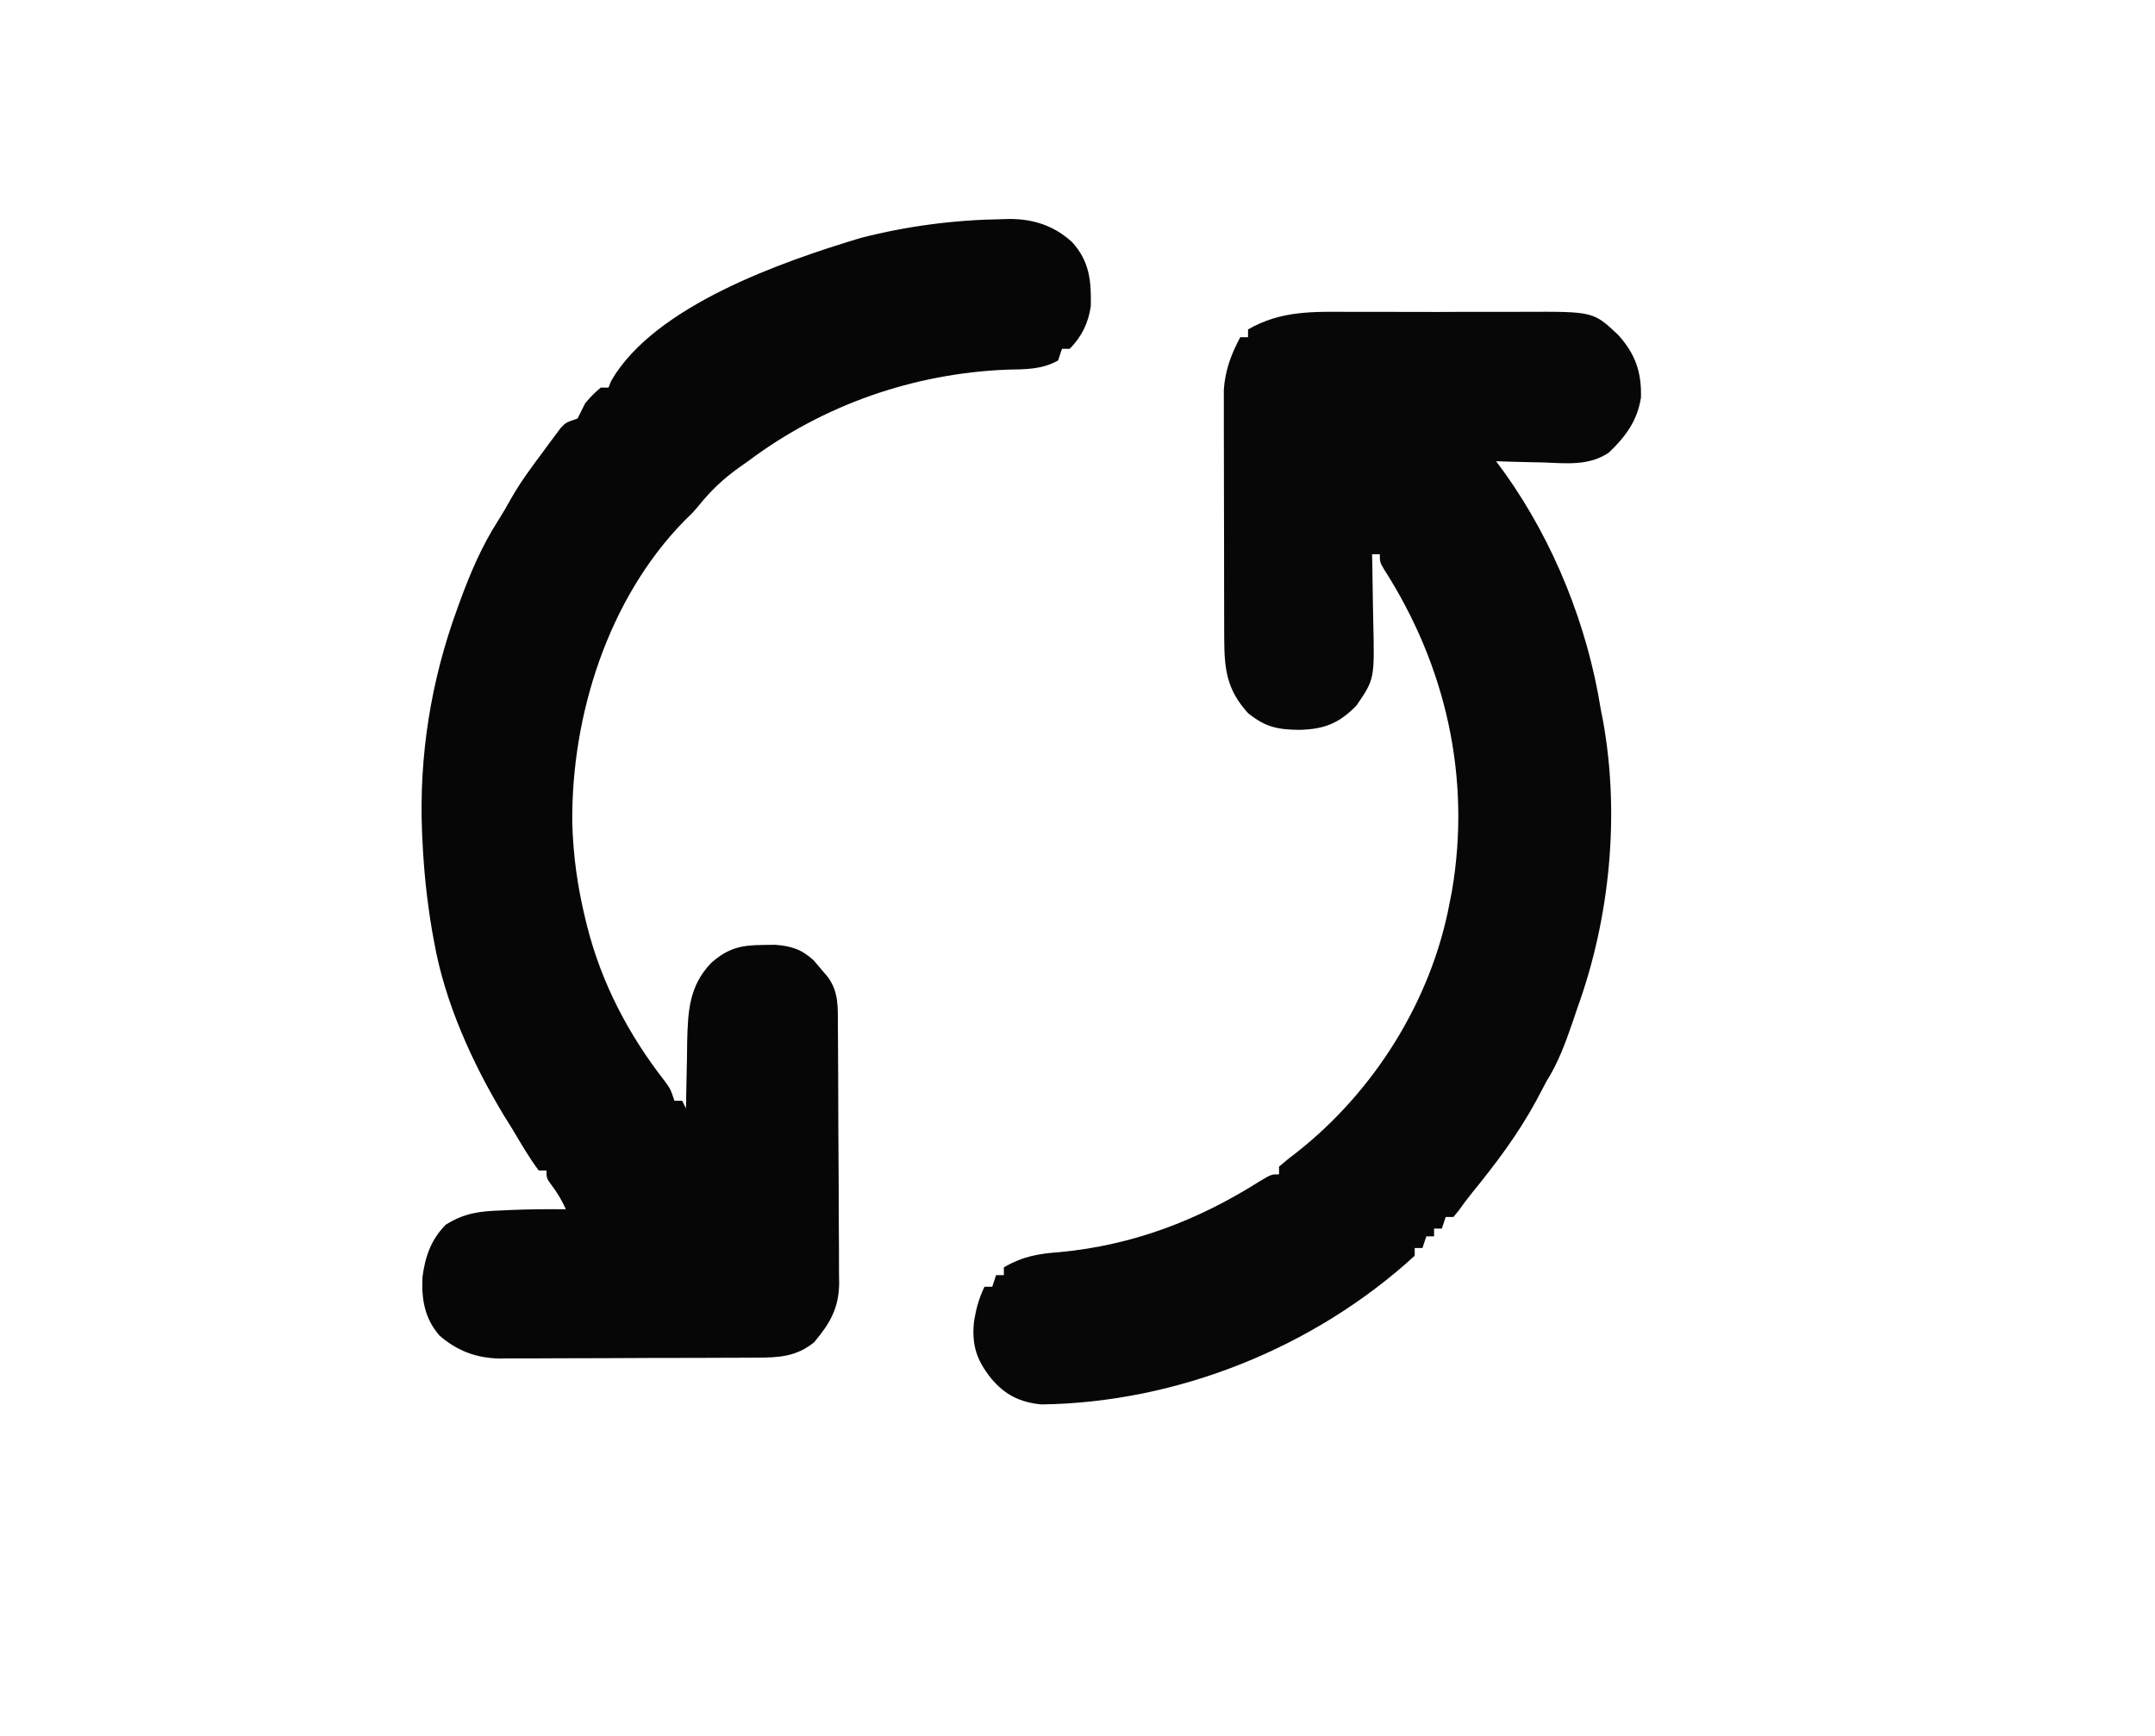 <?xml version="1.0" encoding="UTF-8"?>
<svg version="1.1" xmlns="http://www.w3.org/2000/svg" width="556" height="448">
<path d="M0 0 C0.761 -0.022 1.522 -0.044 2.307 -0.067 C8.486 -0.043 13.752 1.697 18.372 5.92 C22.877 10.881 23.324 15.997 23.18 22.445 C22.552 26.817 20.834 30.26 17.75 33.438 C17.09 33.438 16.43 33.438 15.75 33.438 C15.42 34.428 15.09 35.417 14.75 36.438 C10.574 38.803 6.297 38.713 1.625 38.812 C-22.553 39.776 -45.883 47.895 -65.25 62.438 C-65.969 62.942 -66.689 63.446 -67.43 63.965 C-71.507 66.865 -74.738 69.903 -77.887 73.789 C-79.25 75.438 -79.25 75.438 -81.75 77.875 C-101.362 97.977 -110.821 127.949 -110.604 155.578 C-110.386 164.07 -109.264 172.192 -107.25 180.438 C-107.009 181.432 -107.009 181.432 -106.762 182.447 C-103.036 197.127 -96.081 210.416 -86.781 222.336 C-85.25 224.438 -85.25 224.438 -84.25 227.438 C-83.59 227.438 -82.93 227.438 -82.25 227.438 C-81.92 228.097 -81.59 228.757 -81.25 229.438 C-81.241 228.631 -81.231 227.825 -81.222 226.994 C-81.168 223.308 -81.084 219.623 -81 215.938 C-80.986 214.669 -80.972 213.401 -80.957 212.094 C-80.754 204.285 -80.437 197.802 -74.768 191.893 C-70.399 188.043 -67.051 187.285 -61.375 187.25 C-60.346 187.236 -59.318 187.222 -58.258 187.207 C-54.057 187.529 -51.374 188.396 -48.266 191.277 C-47.683 191.97 -47.1 192.662 -46.5 193.375 C-45.907 194.065 -45.314 194.754 -44.703 195.465 C-41.816 199.384 -42.09 203.357 -42.073 208.011 C-42.066 208.78 -42.06 209.55 -42.053 210.342 C-42.033 212.89 -42.022 215.437 -42.012 217.984 C-42.008 218.855 -42.004 219.727 -41.999 220.624 C-41.979 225.236 -41.964 229.847 -41.955 234.459 C-41.944 239.215 -41.909 243.97 -41.87 248.726 C-41.843 252.389 -41.835 256.052 -41.832 259.716 C-41.827 261.468 -41.815 263.221 -41.797 264.973 C-41.772 267.432 -41.773 269.888 -41.78 272.347 C-41.767 273.065 -41.754 273.783 -41.741 274.523 C-41.807 280.957 -44.113 284.887 -48.188 289.75 C-52.747 293.48 -57.333 293.735 -63.034 293.728 C-63.803 293.735 -64.571 293.741 -65.362 293.748 C-67.894 293.767 -70.425 293.771 -72.957 293.773 C-74.724 293.78 -76.492 293.787 -78.259 293.794 C-81.962 293.806 -85.665 293.809 -89.367 293.808 C-94.099 293.808 -98.829 293.835 -103.56 293.87 C-107.21 293.892 -110.861 293.896 -114.511 293.895 C-116.255 293.897 -117.998 293.906 -119.741 293.922 C-122.187 293.941 -124.632 293.935 -127.077 293.923 C-127.789 293.935 -128.5 293.946 -129.233 293.957 C-135.27 293.883 -140.332 291.987 -144.87 288.021 C-148.713 283.61 -149.532 278.58 -149.25 272.938 C-148.572 267.688 -147.031 263.245 -143.25 259.438 C-138.451 256.406 -134.385 255.922 -128.875 255.75 C-128.158 255.716 -127.442 255.682 -126.703 255.646 C-121.884 255.433 -117.073 255.41 -112.25 255.438 C-113.295 253.186 -114.362 251.292 -115.875 249.312 C-117.25 247.438 -117.25 247.438 -117.25 245.438 C-117.91 245.438 -118.57 245.438 -119.25 245.438 C-121.87 241.968 -124.008 238.159 -126.25 234.438 C-127.201 232.916 -127.201 232.916 -128.172 231.363 C-136.39 217.738 -143.463 202.164 -146.25 186.438 C-146.439 185.399 -146.629 184.36 -146.824 183.289 C-148.095 175.7 -148.898 168.123 -149.25 160.438 C-149.301 159.381 -149.301 159.381 -149.353 158.303 C-150.185 138.51 -147.068 119.035 -140.25 100.438 C-140.015 99.79 -139.78 99.142 -139.539 98.474 C-136.878 91.208 -133.937 84.322 -129.742 77.781 C-128.579 75.954 -127.497 74.075 -126.449 72.18 C-124.019 67.898 -121.139 63.995 -118.188 60.062 C-117.658 59.339 -117.129 58.616 -116.584 57.871 C-116.07 57.184 -115.557 56.497 -115.027 55.789 C-114.335 54.858 -114.335 54.858 -113.629 53.909 C-112.25 52.438 -112.25 52.438 -109.25 51.438 C-108.565 50.113 -107.901 48.778 -107.25 47.438 C-105.25 45.188 -105.25 45.188 -103.25 43.438 C-102.59 43.438 -101.93 43.438 -101.25 43.438 C-101.022 42.865 -100.794 42.293 -100.559 41.703 C-89.332 22.266 -56.278 10.877 -36.125 4.812 C-24.34 1.789 -12.157 0.187 0 0 Z " fill="#060606" transform="translate(258.25,56.562)"/>
<path d="M0 0 C1.694 -0.003 3.389 -0.007 5.083 -0.012 C8.621 -0.017 12.158 -0.009 15.696 0.01 C20.214 0.033 24.731 0.019 29.249 -0.005 C32.744 -0.019 36.238 -0.014 39.732 -0.004 C41.397 -0.001 43.063 -0.005 44.728 -0.014 C62.651 -0.093 62.651 -0.093 69.057 5.943 C73.525 10.895 75.108 15.569 74.934 22.125 C74.005 28.086 70.961 32.192 66.684 36.277 C61.499 39.816 55.652 39.067 49.621 38.844 C48.46 38.821 47.299 38.799 46.104 38.775 C43.254 38.717 40.407 38.635 37.559 38.531 C38.301 39.542 39.044 40.553 39.809 41.594 C52.501 59.382 61.15 81.027 64.559 102.531 C64.864 104.078 64.864 104.078 65.176 105.656 C69.516 129.916 66.921 156.399 58.559 179.531 C58.144 180.756 57.728 181.98 57.301 183.242 C55.446 188.649 53.614 193.669 50.559 198.531 C49.636 200.257 48.719 201.987 47.809 203.719 C43.171 212.24 37.471 219.795 31.355 227.305 C30.171 228.772 29.034 230.278 27.949 231.82 C27.49 232.385 27.031 232.95 26.559 233.531 C25.899 233.531 25.239 233.531 24.559 233.531 C24.229 234.521 23.899 235.511 23.559 236.531 C22.899 236.531 22.239 236.531 21.559 236.531 C21.559 237.191 21.559 237.851 21.559 238.531 C20.899 238.531 20.239 238.531 19.559 238.531 C19.229 239.521 18.899 240.511 18.559 241.531 C17.899 241.531 17.239 241.531 16.559 241.531 C16.559 242.191 16.559 242.851 16.559 243.531 C-9.412 267.306 -44.724 281.445 -79.777 281.895 C-85.242 281.353 -89.164 279.435 -92.691 275.219 C-96.349 270.62 -97.707 266.851 -97.191 260.969 C-96.717 257.582 -95.941 254.631 -94.441 251.531 C-93.781 251.531 -93.121 251.531 -92.441 251.531 C-92.111 250.541 -91.781 249.551 -91.441 248.531 C-90.781 248.531 -90.121 248.531 -89.441 248.531 C-89.441 247.871 -89.441 247.211 -89.441 246.531 C-84.523 243.664 -80.537 243 -75.004 242.594 C-56.132 240.817 -39.315 234.374 -23.391 224.289 C-20.441 222.531 -20.441 222.531 -18.441 222.531 C-18.441 221.871 -18.441 221.211 -18.441 220.531 C-16.99 219.265 -15.478 218.068 -13.941 216.906 C6.079 201.188 20.847 177.684 25.559 152.531 C25.762 151.492 25.966 150.453 26.176 149.383 C31.156 120.114 24.604 91.295 8.625 66.387 C7.559 64.531 7.559 64.531 7.559 62.531 C6.899 62.531 6.239 62.531 5.559 62.531 C5.59 63.877 5.59 63.877 5.622 65.25 C5.691 68.612 5.741 71.974 5.778 75.336 C5.798 76.785 5.826 78.234 5.86 79.683 C6.213 94.721 6.213 94.721 1.559 101.531 C-2.917 106.174 -6.799 107.69 -13.191 107.844 C-18.965 107.774 -21.919 107.131 -26.441 103.531 C-31.93 97.484 -32.563 92.257 -32.587 84.174 C-32.59 83.451 -32.593 82.729 -32.597 81.984 C-32.606 79.605 -32.608 77.227 -32.609 74.848 C-32.613 73.188 -32.616 71.528 -32.619 69.868 C-32.625 66.392 -32.627 62.916 -32.627 59.44 C-32.627 54.994 -32.64 50.548 -32.657 46.101 C-32.669 42.674 -32.671 39.247 -32.67 35.819 C-32.671 34.18 -32.676 32.541 -32.683 30.902 C-32.693 28.607 -32.69 26.313 -32.684 24.018 C-32.686 22.714 -32.687 21.41 -32.689 20.066 C-32.338 15.055 -30.808 10.926 -28.441 6.531 C-27.781 6.531 -27.121 6.531 -26.441 6.531 C-26.441 5.871 -26.441 5.211 -26.441 4.531 C-17.897 -0.397 -9.558 -0.054 0 0 Z " fill="#070707" transform="translate(348.441,80.469)"/>
</svg>

